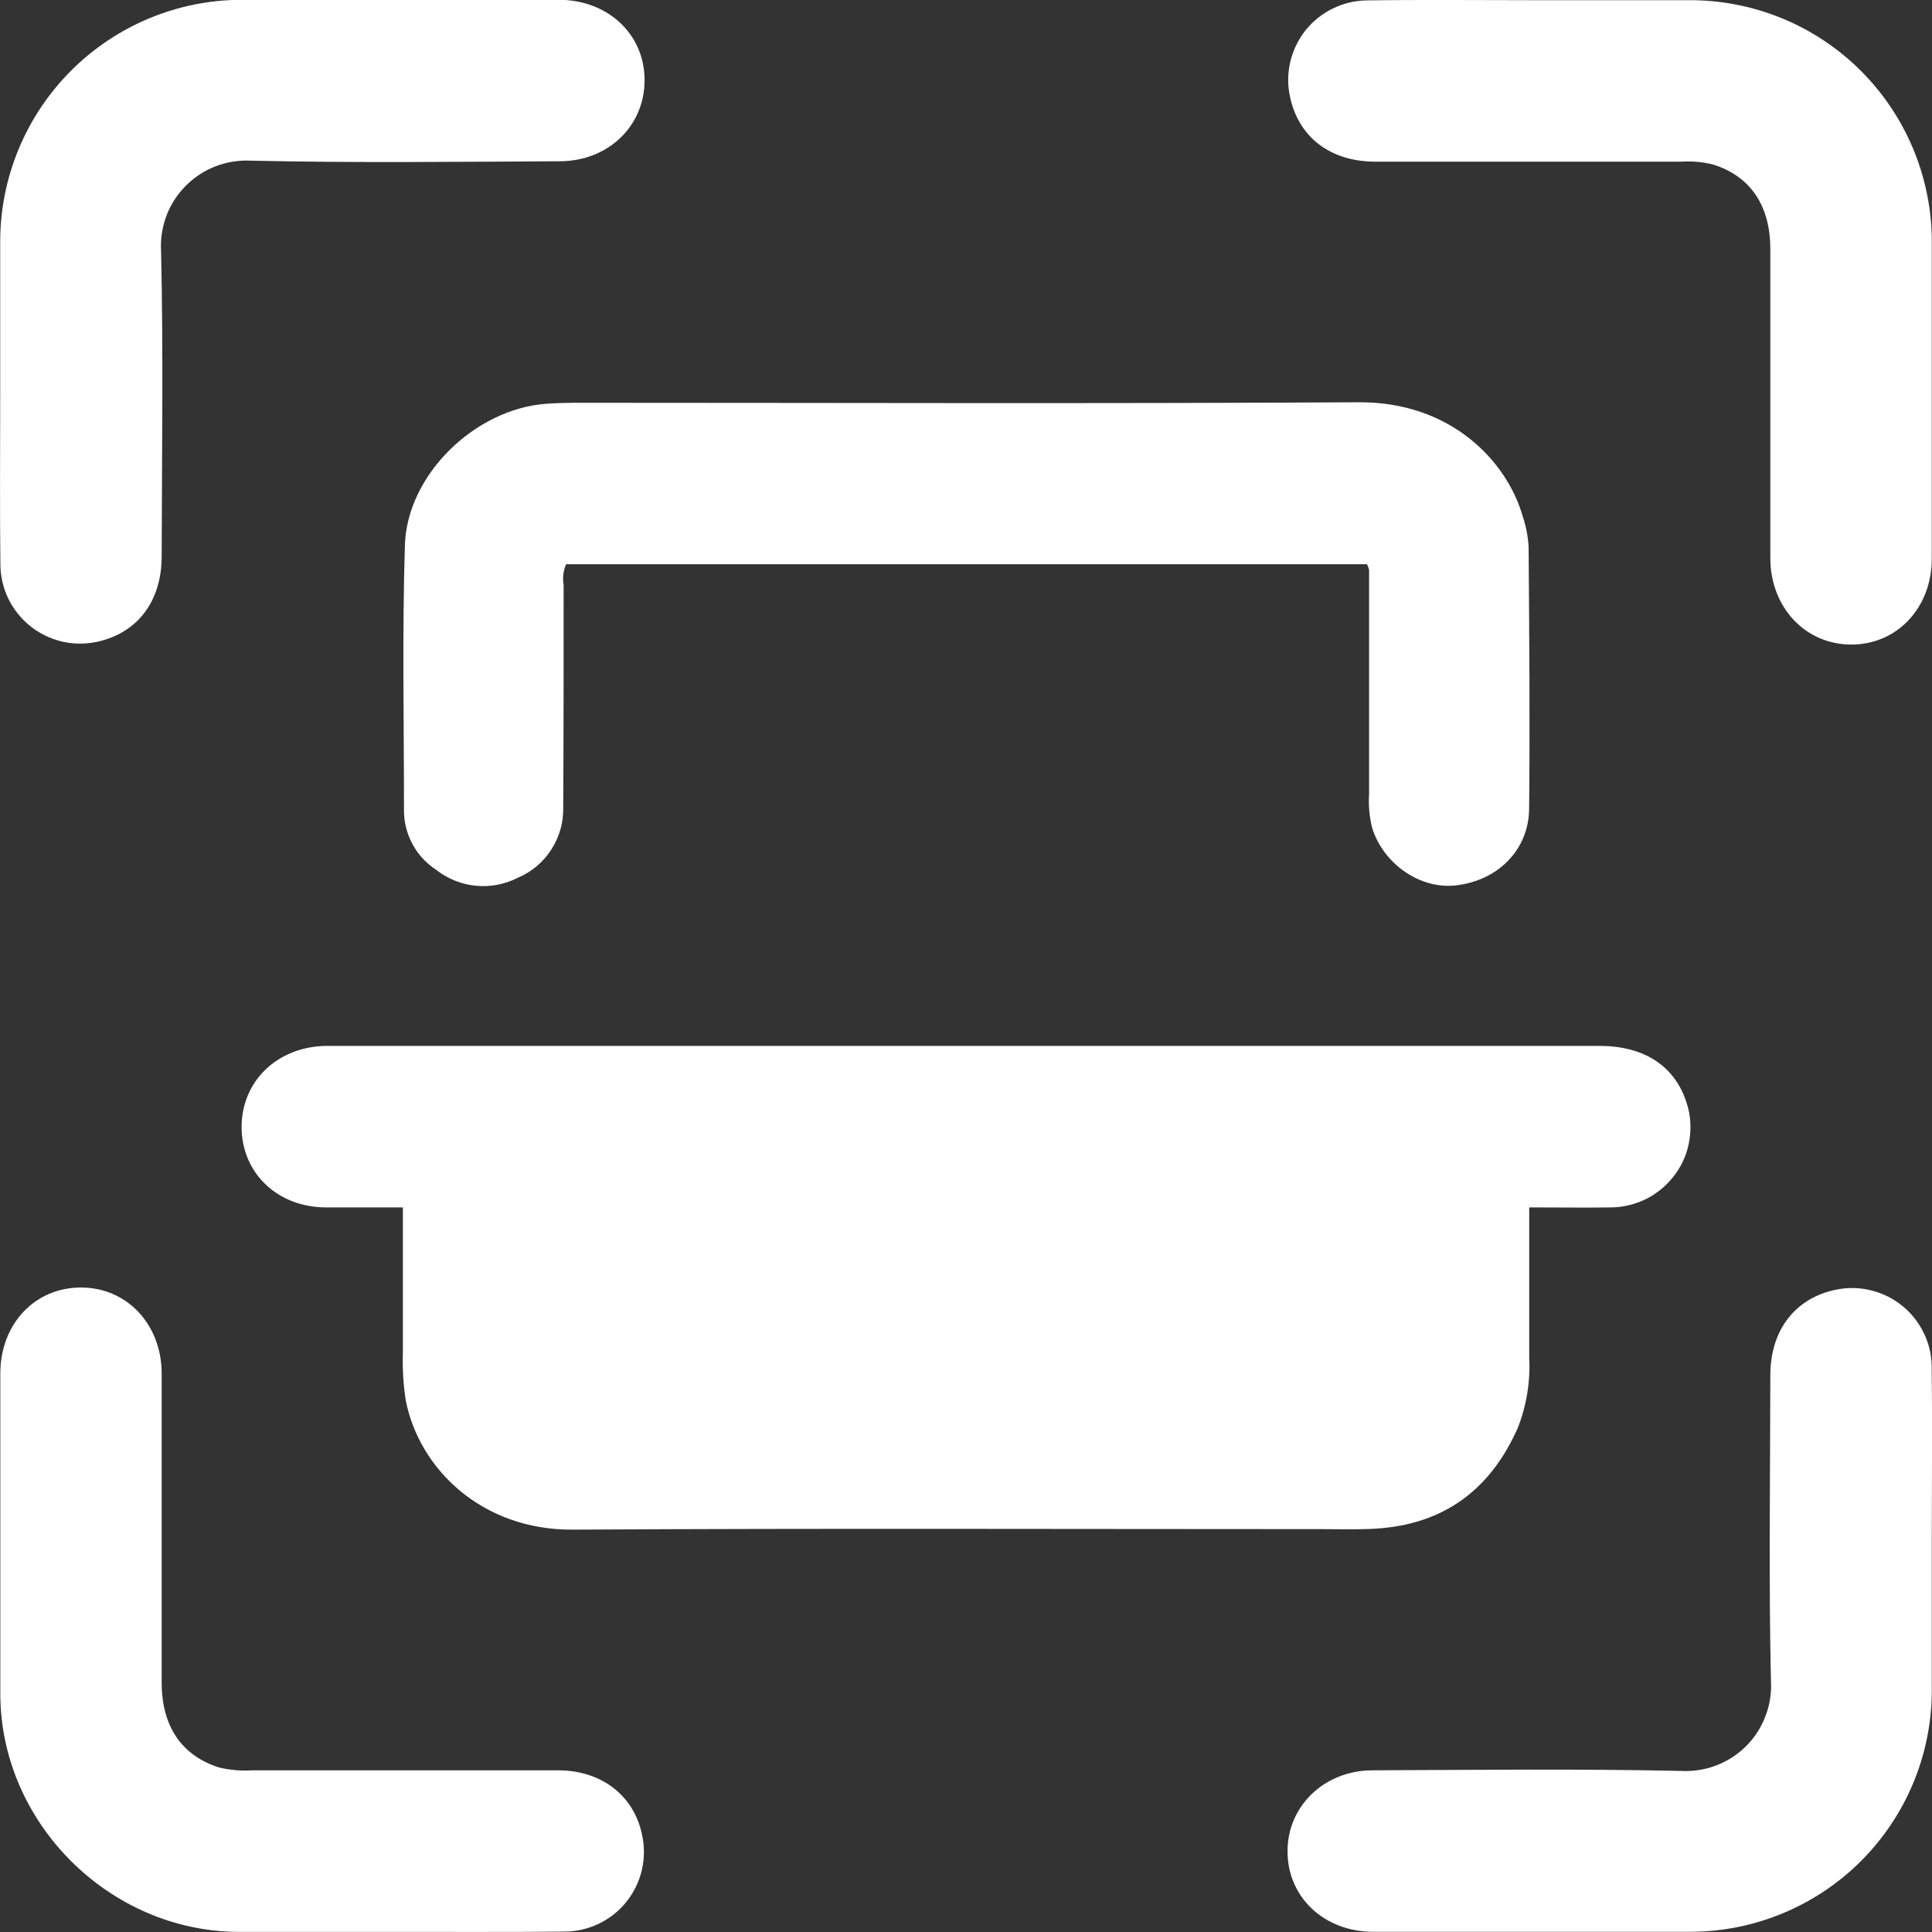 <svg width="19" height="19" viewBox="0 0 19 19" fill="none" xmlns="http://www.w3.org/2000/svg">
<rect x="0" y="0" width="19" height="19" fill="#333333" stroke="none"/>
<g clip-path="url(#clip0_242_2597)">
<path d="M15.039 11.874C15.039 12.377 15.039 12.864 15.039 13.35C15.051 13.585 15.013 13.82 14.928 14.039C14.66 14.648 14.203 14.99 13.535 15.033C13.356 15.044 13.176 15.038 12.997 15.038C10.544 15.038 8.087 15.029 5.633 15.043C4.741 15.049 4.124 14.448 3.991 13.775C3.967 13.622 3.957 13.467 3.962 13.313C3.962 12.838 3.962 12.364 3.962 11.874H3.206C2.732 11.874 2.379 11.539 2.376 11.089C2.373 10.639 2.72 10.299 3.194 10.286H15.733C16.175 10.286 16.477 10.489 16.589 10.853C16.626 10.97 16.634 11.093 16.614 11.214C16.595 11.335 16.547 11.449 16.475 11.548C16.403 11.647 16.309 11.728 16.201 11.785C16.093 11.841 15.972 11.872 15.85 11.874C15.585 11.878 15.32 11.874 15.039 11.874Z" fill="white"/>
<path d="M13.444 5.549H5.567C5.539 5.613 5.531 5.685 5.543 5.755C5.543 6.484 5.543 7.214 5.539 7.944C5.542 8.09 5.501 8.233 5.421 8.356C5.342 8.479 5.228 8.575 5.093 8.632C4.966 8.697 4.822 8.725 4.68 8.711C4.537 8.697 4.402 8.642 4.289 8.554C4.193 8.491 4.113 8.405 4.058 8.304C4.003 8.203 3.973 8.09 3.973 7.975C3.973 7.103 3.955 6.231 3.982 5.36C4.004 4.664 4.675 4.022 5.37 3.971C5.462 3.964 5.555 3.962 5.648 3.961C8.22 3.961 10.792 3.971 13.364 3.956C14.271 3.951 14.818 4.537 14.973 5.071C15.006 5.17 15.027 5.273 15.033 5.378C15.039 6.237 15.047 7.096 15.038 7.956C15.033 8.362 14.726 8.664 14.311 8.708C13.963 8.745 13.604 8.495 13.494 8.141C13.467 8.032 13.457 7.921 13.464 7.81C13.464 7.074 13.464 6.339 13.464 5.603C13.459 5.584 13.452 5.566 13.444 5.549V5.549Z" fill="white"/>
<path d="M18.998 15.121C18.998 15.628 18.998 16.135 18.998 16.642C18.993 17.266 18.742 17.862 18.301 18.303C17.86 18.743 17.263 18.993 16.639 18.998C15.594 18.998 14.55 18.998 13.506 18.998C13.021 18.998 12.661 18.657 12.662 18.204C12.662 17.763 13.022 17.413 13.492 17.41C14.506 17.406 15.52 17.394 16.533 17.416C16.651 17.422 16.769 17.404 16.88 17.361C16.99 17.319 17.09 17.254 17.174 17.17C17.257 17.086 17.322 16.986 17.363 16.875C17.405 16.765 17.424 16.646 17.416 16.529C17.394 15.528 17.409 14.522 17.41 13.525C17.41 13.079 17.657 12.762 18.062 12.682C18.174 12.66 18.29 12.662 18.401 12.69C18.512 12.717 18.616 12.768 18.705 12.84C18.795 12.912 18.867 13.002 18.917 13.105C18.968 13.207 18.995 13.32 18.997 13.434C19.004 13.996 18.998 14.559 18.998 15.121Z" fill="white"/>
<path d="M3.883 18.999C3.37 18.999 2.857 18.999 2.344 18.999C1.075 18.993 0.007 17.928 0.003 16.662C0.003 15.611 0.003 14.56 0.003 13.509C0.003 13.023 0.339 12.664 0.792 12.662C1.245 12.659 1.589 13.023 1.59 13.506C1.59 14.52 1.59 15.534 1.59 16.547C1.59 16.98 1.789 17.266 2.154 17.382C2.262 17.408 2.374 17.417 2.485 17.41C3.486 17.41 4.491 17.41 5.488 17.41C5.914 17.41 6.232 17.657 6.313 18.038C6.339 18.153 6.339 18.272 6.313 18.387C6.287 18.501 6.235 18.609 6.162 18.701C6.089 18.793 5.996 18.867 5.89 18.918C5.784 18.969 5.668 18.996 5.551 18.996C4.996 19.002 4.439 18.998 3.883 18.999Z" fill="white"/>
<path d="M15.12 0.002C15.633 0.002 16.146 0.002 16.659 0.002C17.276 0.012 17.866 0.261 18.302 0.698C18.738 1.134 18.988 1.724 18.998 2.341C18.998 3.391 18.998 4.442 18.998 5.493C18.998 5.977 18.657 6.339 18.206 6.339C17.754 6.338 17.412 5.974 17.41 5.491C17.41 4.476 17.41 3.463 17.41 2.449C17.41 2.018 17.21 1.73 16.844 1.617C16.741 1.592 16.636 1.583 16.532 1.59C15.53 1.59 14.525 1.59 13.528 1.59C13.078 1.59 12.765 1.345 12.684 0.94C12.661 0.828 12.664 0.712 12.691 0.601C12.718 0.49 12.769 0.386 12.84 0.297C12.912 0.208 13.002 0.135 13.105 0.085C13.207 0.034 13.32 0.007 13.434 0.004C13.995 -0.004 14.558 0.002 15.12 0.002Z" fill="white"/>
<path d="M0.002 3.878C0.002 3.377 0.002 2.877 0.002 2.376C0.002 1.746 0.253 1.141 0.699 0.695C1.145 0.249 1.749 -0.002 2.38 -0.002H5.495C5.98 -0.002 6.342 0.34 6.339 0.792C6.337 1.244 5.979 1.583 5.509 1.586C4.495 1.591 3.481 1.603 2.468 1.58C2.35 1.574 2.232 1.593 2.121 1.635C2.011 1.677 1.911 1.743 1.828 1.826C1.744 1.91 1.679 2.011 1.637 2.121C1.596 2.232 1.577 2.35 1.584 2.468C1.607 3.469 1.592 4.47 1.59 5.471C1.59 5.921 1.344 6.234 0.939 6.315C0.826 6.337 0.711 6.334 0.6 6.307C0.489 6.279 0.385 6.228 0.296 6.156C0.207 6.085 0.135 5.994 0.084 5.892C0.034 5.789 0.006 5.677 0.004 5.563C-0.003 5.003 0.002 4.441 0.002 3.878Z" fill="white"/>
</g>
<defs>
<clipPath id="clip0_242_2597">
<rect width="19" height="19" fill="white"/>
</clipPath>
</defs>
</svg>

